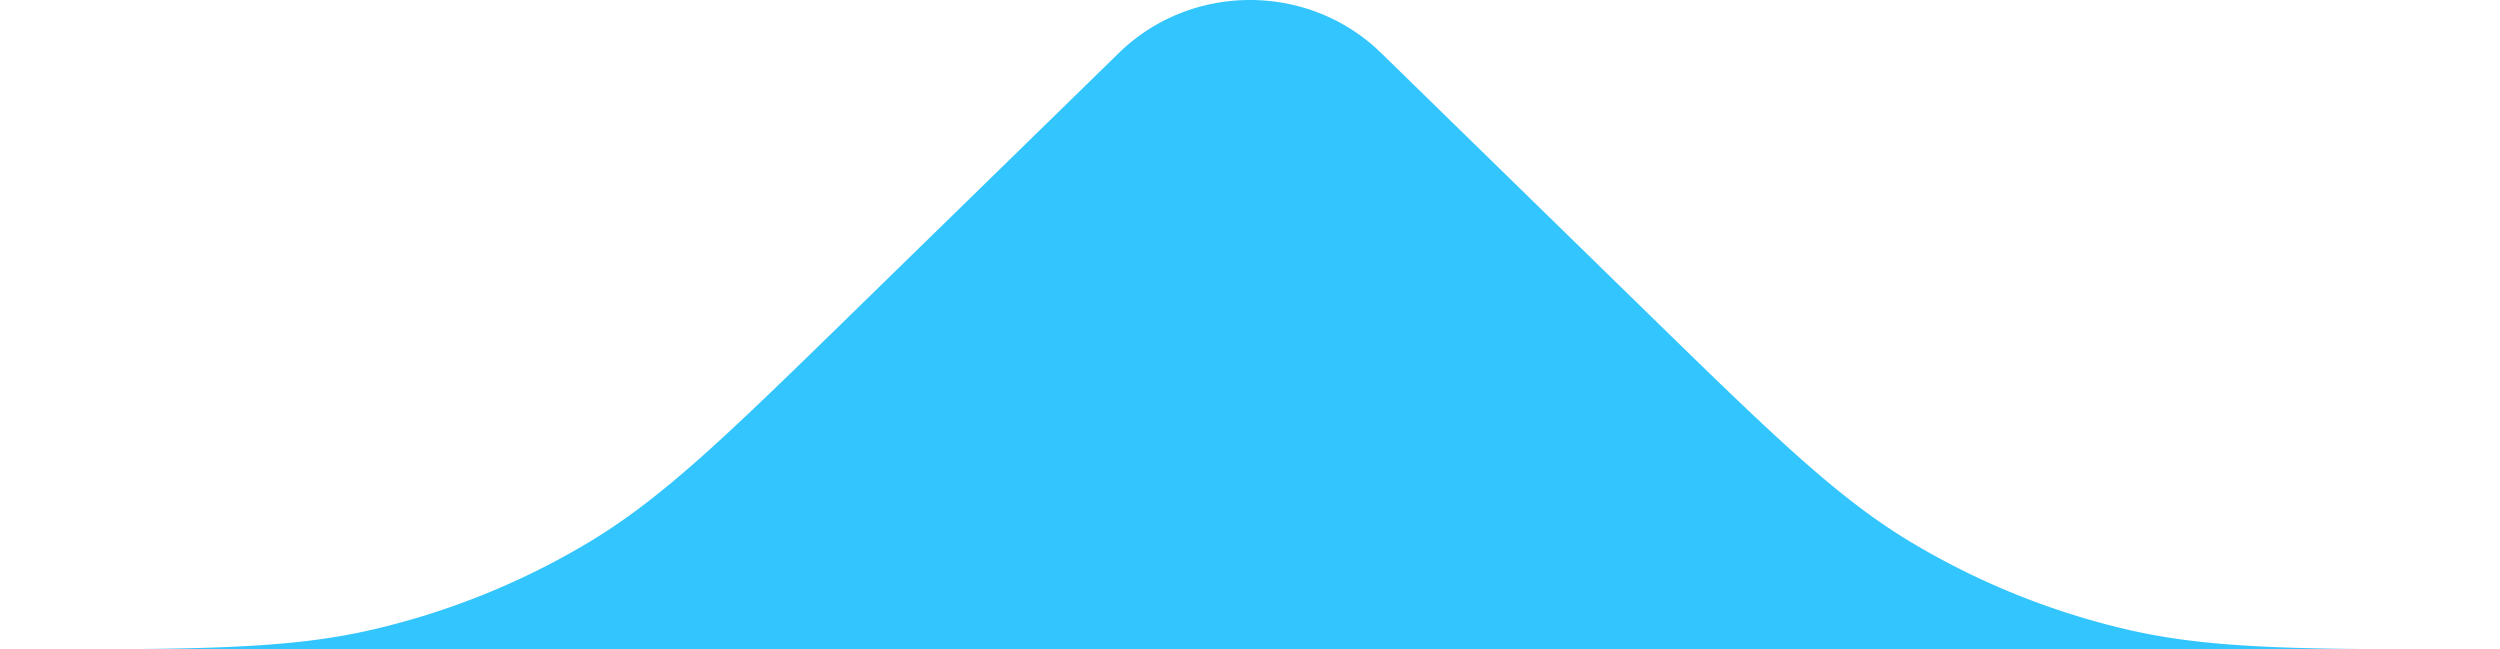 <svg width="154" height="40" fill="none" xmlns="http://www.w3.org/2000/svg"><path d="M85.081 3.267l16.21 15.823c7.907 7.717 11.86 11.575 16.473 14.335a46.33 46.33 0 0013.214 5.342C136.239 40 141.83 40 153.011 40H.989c11.181 0 16.772 0 22.033-1.233a46.338 46.338 0 0013.214-5.342c4.613-2.76 8.566-6.618 16.473-14.335l16.21-15.823c4.463-4.356 11.7-4.356 16.162 0z" fill="#33C5FE"/></svg>